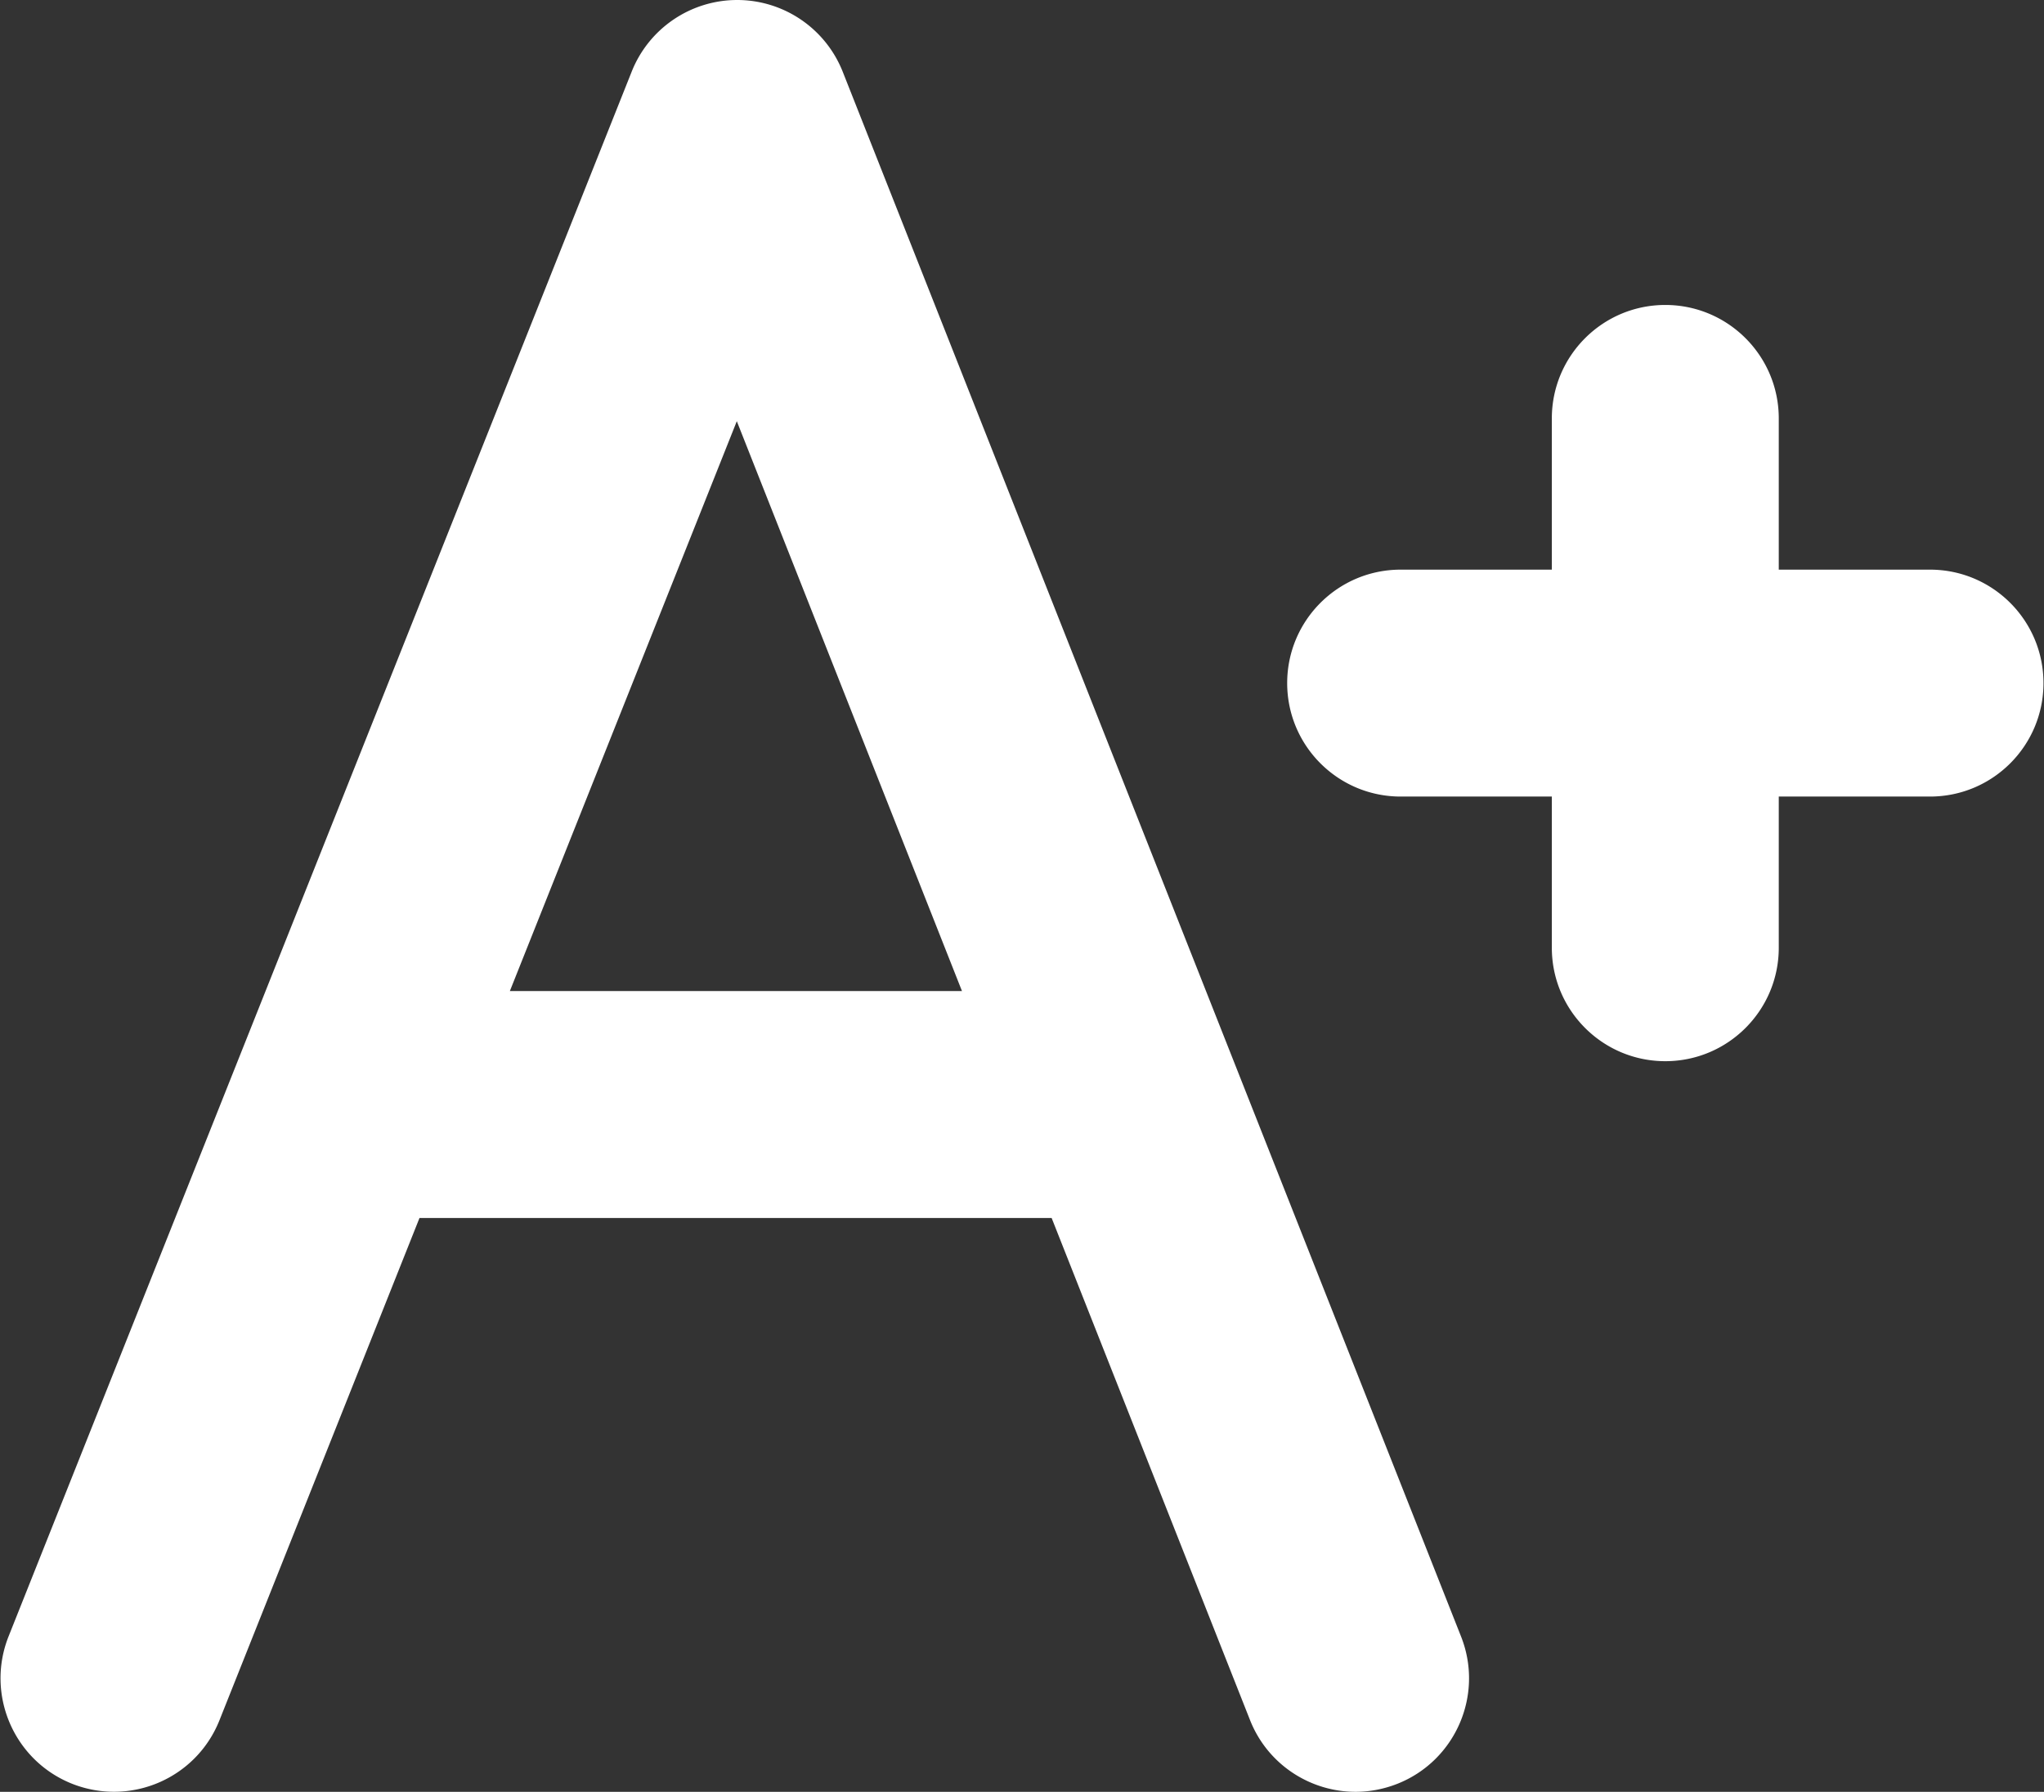 <svg xmlns="http://www.w3.org/2000/svg" width="365" height="320" viewBox="0 0 365 320">
  <rect x="0" y="0" width="365" height="320" fill="#333333" stroke="none"/>
  <path fill="#fff" d="M131.64 0a20.276 20.276 0 0 0-18.826 12.762l-70.32 176.605L1.535 292.23c-4.136 10.397.939 22.18 11.326 26.326 10.438 4.125 22.181-.94 26.326-11.328l35.723-89.711h112.88l35.425 89.662C226.36 315.142 233.997 320 242.07 320c2.474 0 4.998-.466 7.442-1.426 10.408-4.115 15.502-15.888 11.396-26.297L150.488 12.813A20.277 20.277 0 0 0 131.672 0h-.031zm165.735 54.463c-11.19 0-20.262 9.073-20.262 20.262v27.007h-26.998c-11.189 0-20.261 9.073-20.261 20.262 0 11.19 9.072 20.262 20.261 20.262h26.998v26.998c0 11.189 9.073 20.262 20.262 20.262 11.19 0 20.262-9.073 20.262-20.262v-26.998h27.008c11.189 0 20.261-9.073 20.261-20.262s-9.071-20.262-20.261-20.262h-27.008V74.725c0-11.19-9.073-20.262-20.262-20.262zM131.572 75.219l40.21 101.773H91.046L131.572 75.22z"/>
</svg>
